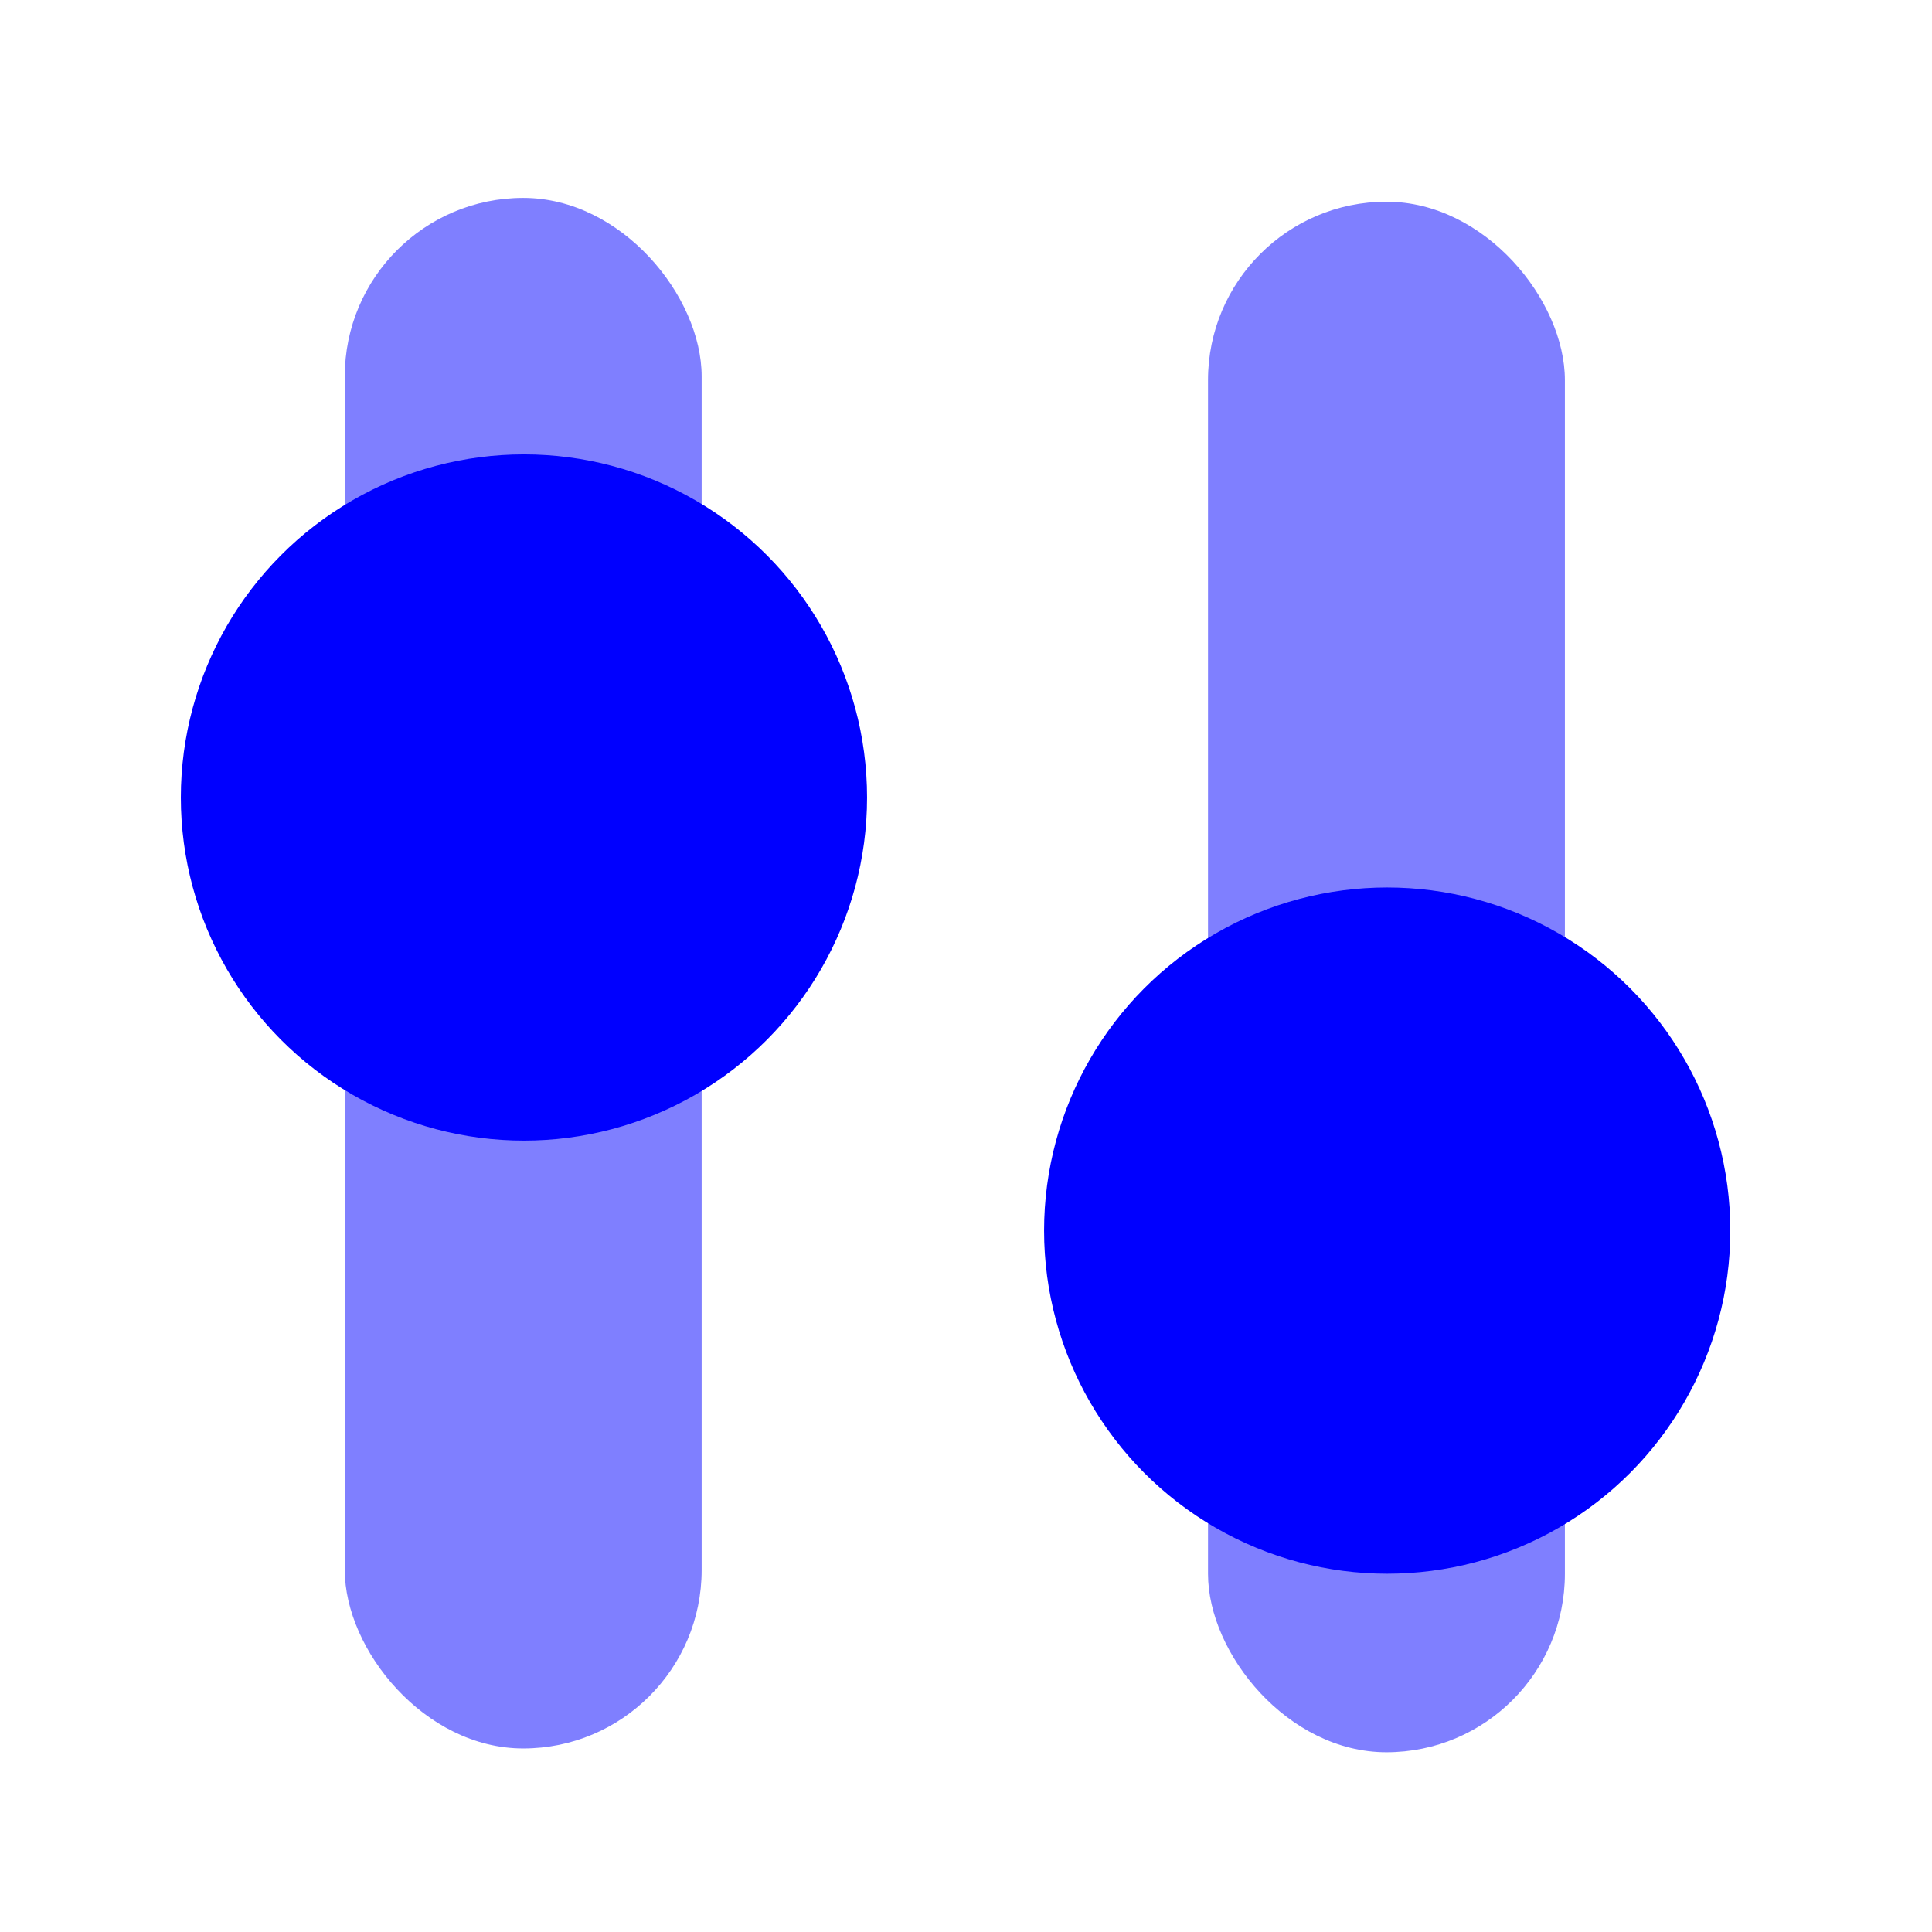 <?xml version="1.0" encoding="UTF-8" standalone="no"?>
<svg
   xmlns:osb="http://www.openswatchbook.org/uri/2009/osb"
   xmlns:dc="http://purl.org/dc/elements/1.1/"
   xmlns:cc="http://creativecommons.org/ns#"
   xmlns:rdf="http://www.w3.org/1999/02/22-rdf-syntax-ns#"
   xmlns:svg="http://www.w3.org/2000/svg"
   xmlns="http://www.w3.org/2000/svg"
   xmlns:sodipodi="http://sodipodi.sourceforge.net/DTD/sodipodi-0.dtd"
   xmlns:inkscape="http://www.inkscape.org/namespaces/inkscape"
   width="512mm"
   height="512mm"
   viewBox="0 0 512 512"
   version="1.1"
   id="svg849"
   inkscape:version="1.0.1 (3bc2e813f5, 2020-09-07)"
   sodipodi:docname="details.svg">
  <defs
     id="defs843">
    <linearGradient
       id="linearGradient1418"
       osb:paint="solid">
      <stop
         style="stop-color:#000000;stop-opacity:1;"
         offset="0"
         id="stop1416" />
    </linearGradient>
  </defs>
  <sodipodi:namedview
     id="base"
     pagecolor="#ffffff"
     bordercolor="#666666"
     borderopacity="1.0"
     inkscape:pageopacity="0.0"
     inkscape:pageshadow="2"
     inkscape:zoom="0.12166115"
     inkscape:cx="749.36983"
     inkscape:cy="955.4342"
     inkscape:document-units="px"
     inkscape:current-layer="layer1"
     inkscape:document-rotation="0"
     showgrid="false"
     inkscape:window-width="1920"
     inkscape:window-height="988"
     inkscape:window-x="0"
     inkscape:window-y="25"
     inkscape:window-maximized="1" />
  <g
     inkscape:label="Layer 1"
     inkscape:groupmode="layer"
     id="layer1">
    <rect
       style="fill:#0000ff;stroke-width:33.867;fill-opacity:0.5"
       id="rect841"
       width="94.576"
       height="410.909"
       x="91.369"
       y="52.447"
       ry="47.288" />
    <circle
       style="fill:#0000ff;stroke-width:33.867;fill-opacity:1"
       id="path843"
       cx="138.853"
       cy="211.346"
       r="90.928" />
    <rect
       style="fill:#0000ff;fill-opacity:0.5;stroke-width:33.867"
       id="rect841-4"
       width="94.576"
       height="410.909"
       x="320.135"
       y="53.454"
       ry="47.288" />
    <circle
       style="fill:#0000ff;stroke-width:33.867;fill-opacity:1"
       id="path843-3"
       cx="367.62"
       cy="326.124"
       r="90.928" />
  </g>
</svg>
